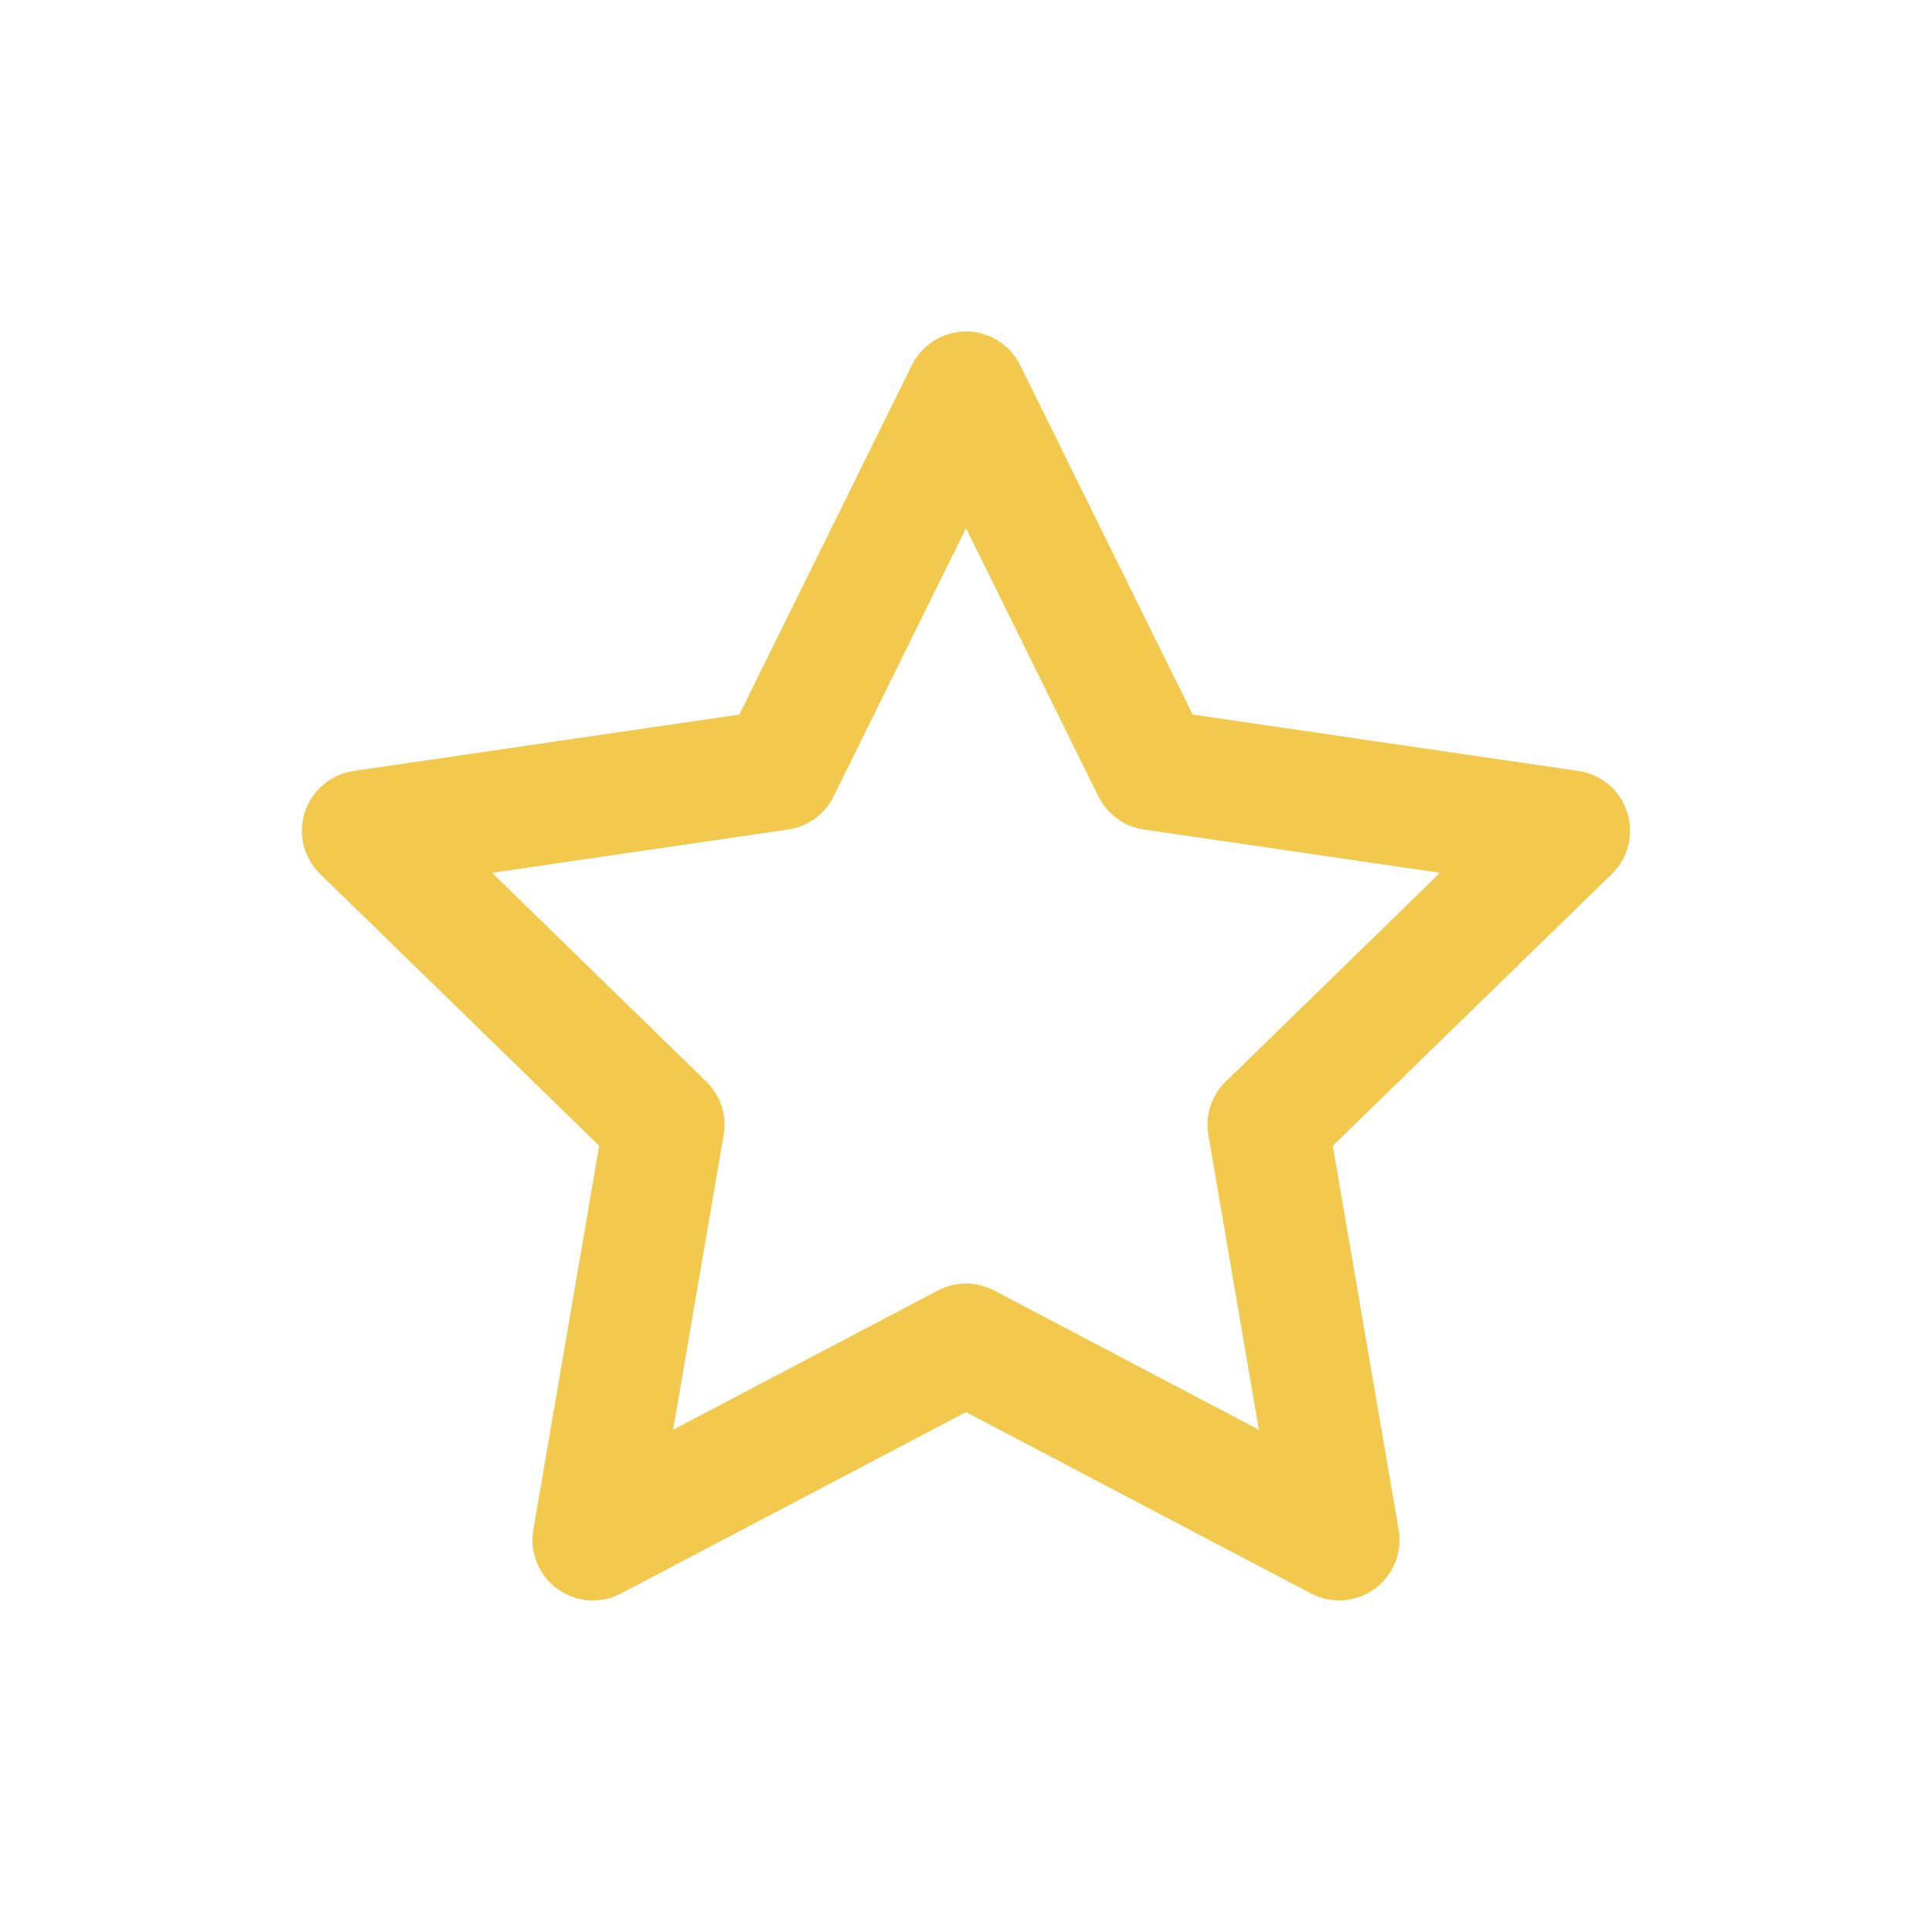<svg width="20" height="20" xmlns="http://www.w3.org/2000/svg">

 <g>
  <title>background</title>
  <rect fill="none" id="canvas_background" height="402" width="582" y="-1" x="-1"/>
 </g>
 <g>
  <title>Layer 1</title>
  <path id="svg_2" fill="#F2C94C" d="m10,3.431c0.238,0 0.455,0.135 0.56,0.348l1.786,3.618l3.994,0.584c0.235,0.034 0.431,0.199 0.504,0.426c0.073,0.226 0.012,0.475 -0.158,0.64l-2.889,2.814l0.682,3.976c0.04,0.234 -0.056,0.471 -0.249,0.611c-0.193,0.14 -0.448,0.158 -0.658,0.048l-3.572,-1.878l-3.572,1.878c-0.211,0.111 -0.466,0.092 -0.658,-0.048c-0.192,-0.14 -0.289,-0.377 -0.249,-0.611l0.682,-3.976l-2.889,-2.814c-0.17,-0.166 -0.232,-0.414 -0.158,-0.64c0.073,-0.226 0.269,-0.391 0.504,-0.426l3.994,-0.584l1.786,-3.618c0.105,-0.213 0.323,-0.348 0.56,-0.348zm0,2.037l-1.371,2.777c-0.091,0.184 -0.267,0.312 -0.47,0.342l-3.066,0.448l2.218,2.161c0.147,0.144 0.215,0.35 0.18,0.553l-0.523,3.052l2.741,-1.442c0.182,-0.096 0.4,-0.096 0.582,0l2.741,1.442l-0.523,-3.052c-0.035,-0.203 0.033,-0.41 0.18,-0.553l2.218,-2.161l-3.066,-0.448c-0.203,-0.03 -0.379,-0.158 -0.47,-0.342l-1.371,-2.777z" clip-rule="evenodd" fill-rule="evenodd"/>
 </g>
</svg>